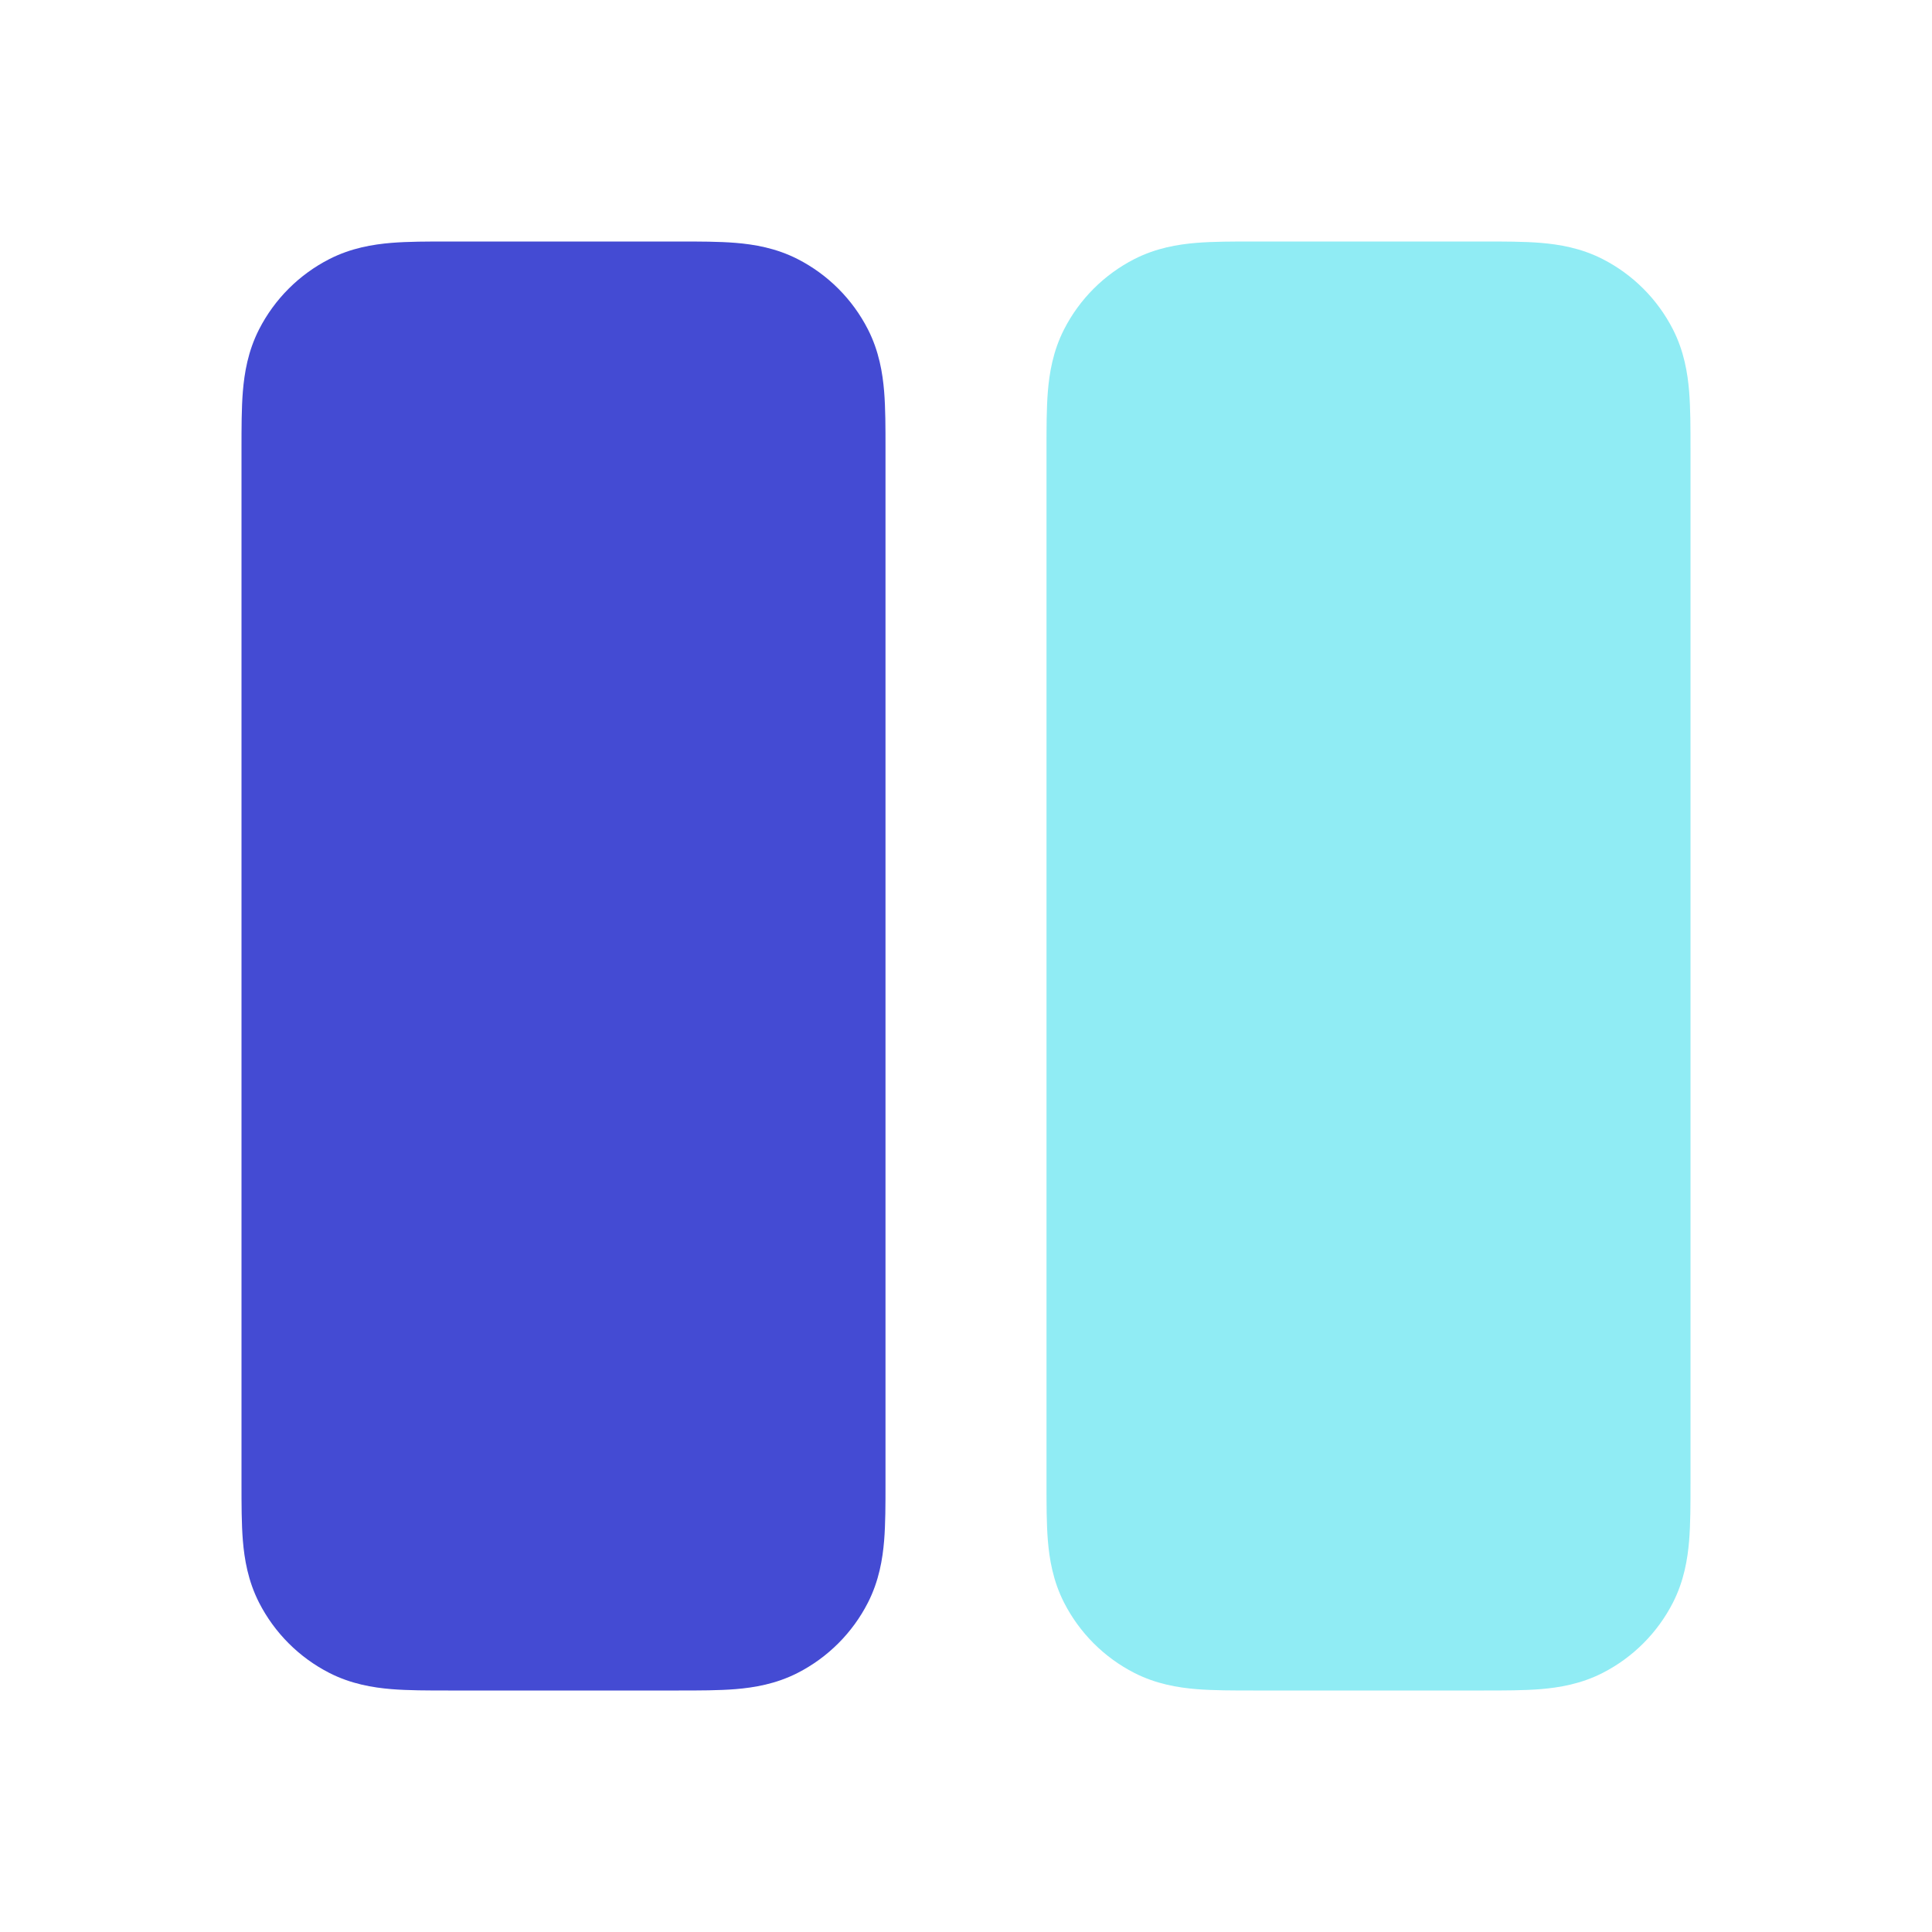 <svg width="24" height="24" viewBox="0 0 24 24" fill="none" xmlns="http://www.w3.org/2000/svg">
<path d="M15.568 3C15.316 3 15.07 3 14.862 3.017C14.633 3.036 14.363 3.08 14.092 3.218C13.716 3.41 13.41 3.716 13.218 4.092C13.08 4.363 13.036 4.633 13.017 4.862C13 5.07 13 5.316 13 5.568L13 18.432C13 18.684 13 18.93 13.017 19.138C13.036 19.367 13.08 19.637 13.218 19.908C13.41 20.284 13.716 20.59 14.092 20.782C14.363 20.92 14.633 20.964 14.862 20.983C15.07 21 15.316 21 15.568 21H18.432C18.684 21 18.93 21 19.138 20.983C19.367 20.964 19.637 20.92 19.908 20.782C20.284 20.59 20.59 20.284 20.782 19.908C20.92 19.637 20.964 19.367 20.983 19.138C21 18.93 21 18.684 21 18.432V5.568C21 5.316 21 5.07 20.983 4.862C20.964 4.633 20.92 4.363 20.782 4.092C20.59 3.716 20.284 3.41 19.908 3.218C19.637 3.08 19.367 3.036 19.138 3.017C18.93 3 18.684 3 18.432 3L15.568 3Z" fill="#90ECF4"/>
<path d="M5.568 3C5.316 3 5.07 3 4.862 3.017C4.633 3.036 4.363 3.08 4.092 3.218C3.716 3.41 3.41 3.716 3.218 4.092C3.08 4.363 3.036 4.633 3.017 4.862C3 5.07 3 5.316 3 5.568L3 18.432C3 18.684 3 18.93 3.017 19.138C3.036 19.367 3.08 19.637 3.218 19.908C3.41 20.284 3.716 20.59 4.092 20.782C4.363 20.92 4.633 20.964 4.862 20.983C5.07 21 5.316 21 5.568 21H8.432C8.684 21 8.93 21 9.138 20.983C9.367 20.964 9.637 20.92 9.908 20.782C10.284 20.59 10.59 20.284 10.782 19.908C10.92 19.637 10.964 19.367 10.983 19.138C11 18.93 11 18.684 11 18.432V5.568C11 5.316 11 5.07 10.983 4.862C10.964 4.633 10.92 4.363 10.782 4.092C10.59 3.716 10.284 3.41 9.908 3.218C9.637 3.08 9.367 3.036 9.138 3.017C8.93 3 8.684 3 8.432 3L5.568 3Z" fill="#444BD3"/>
</svg>
